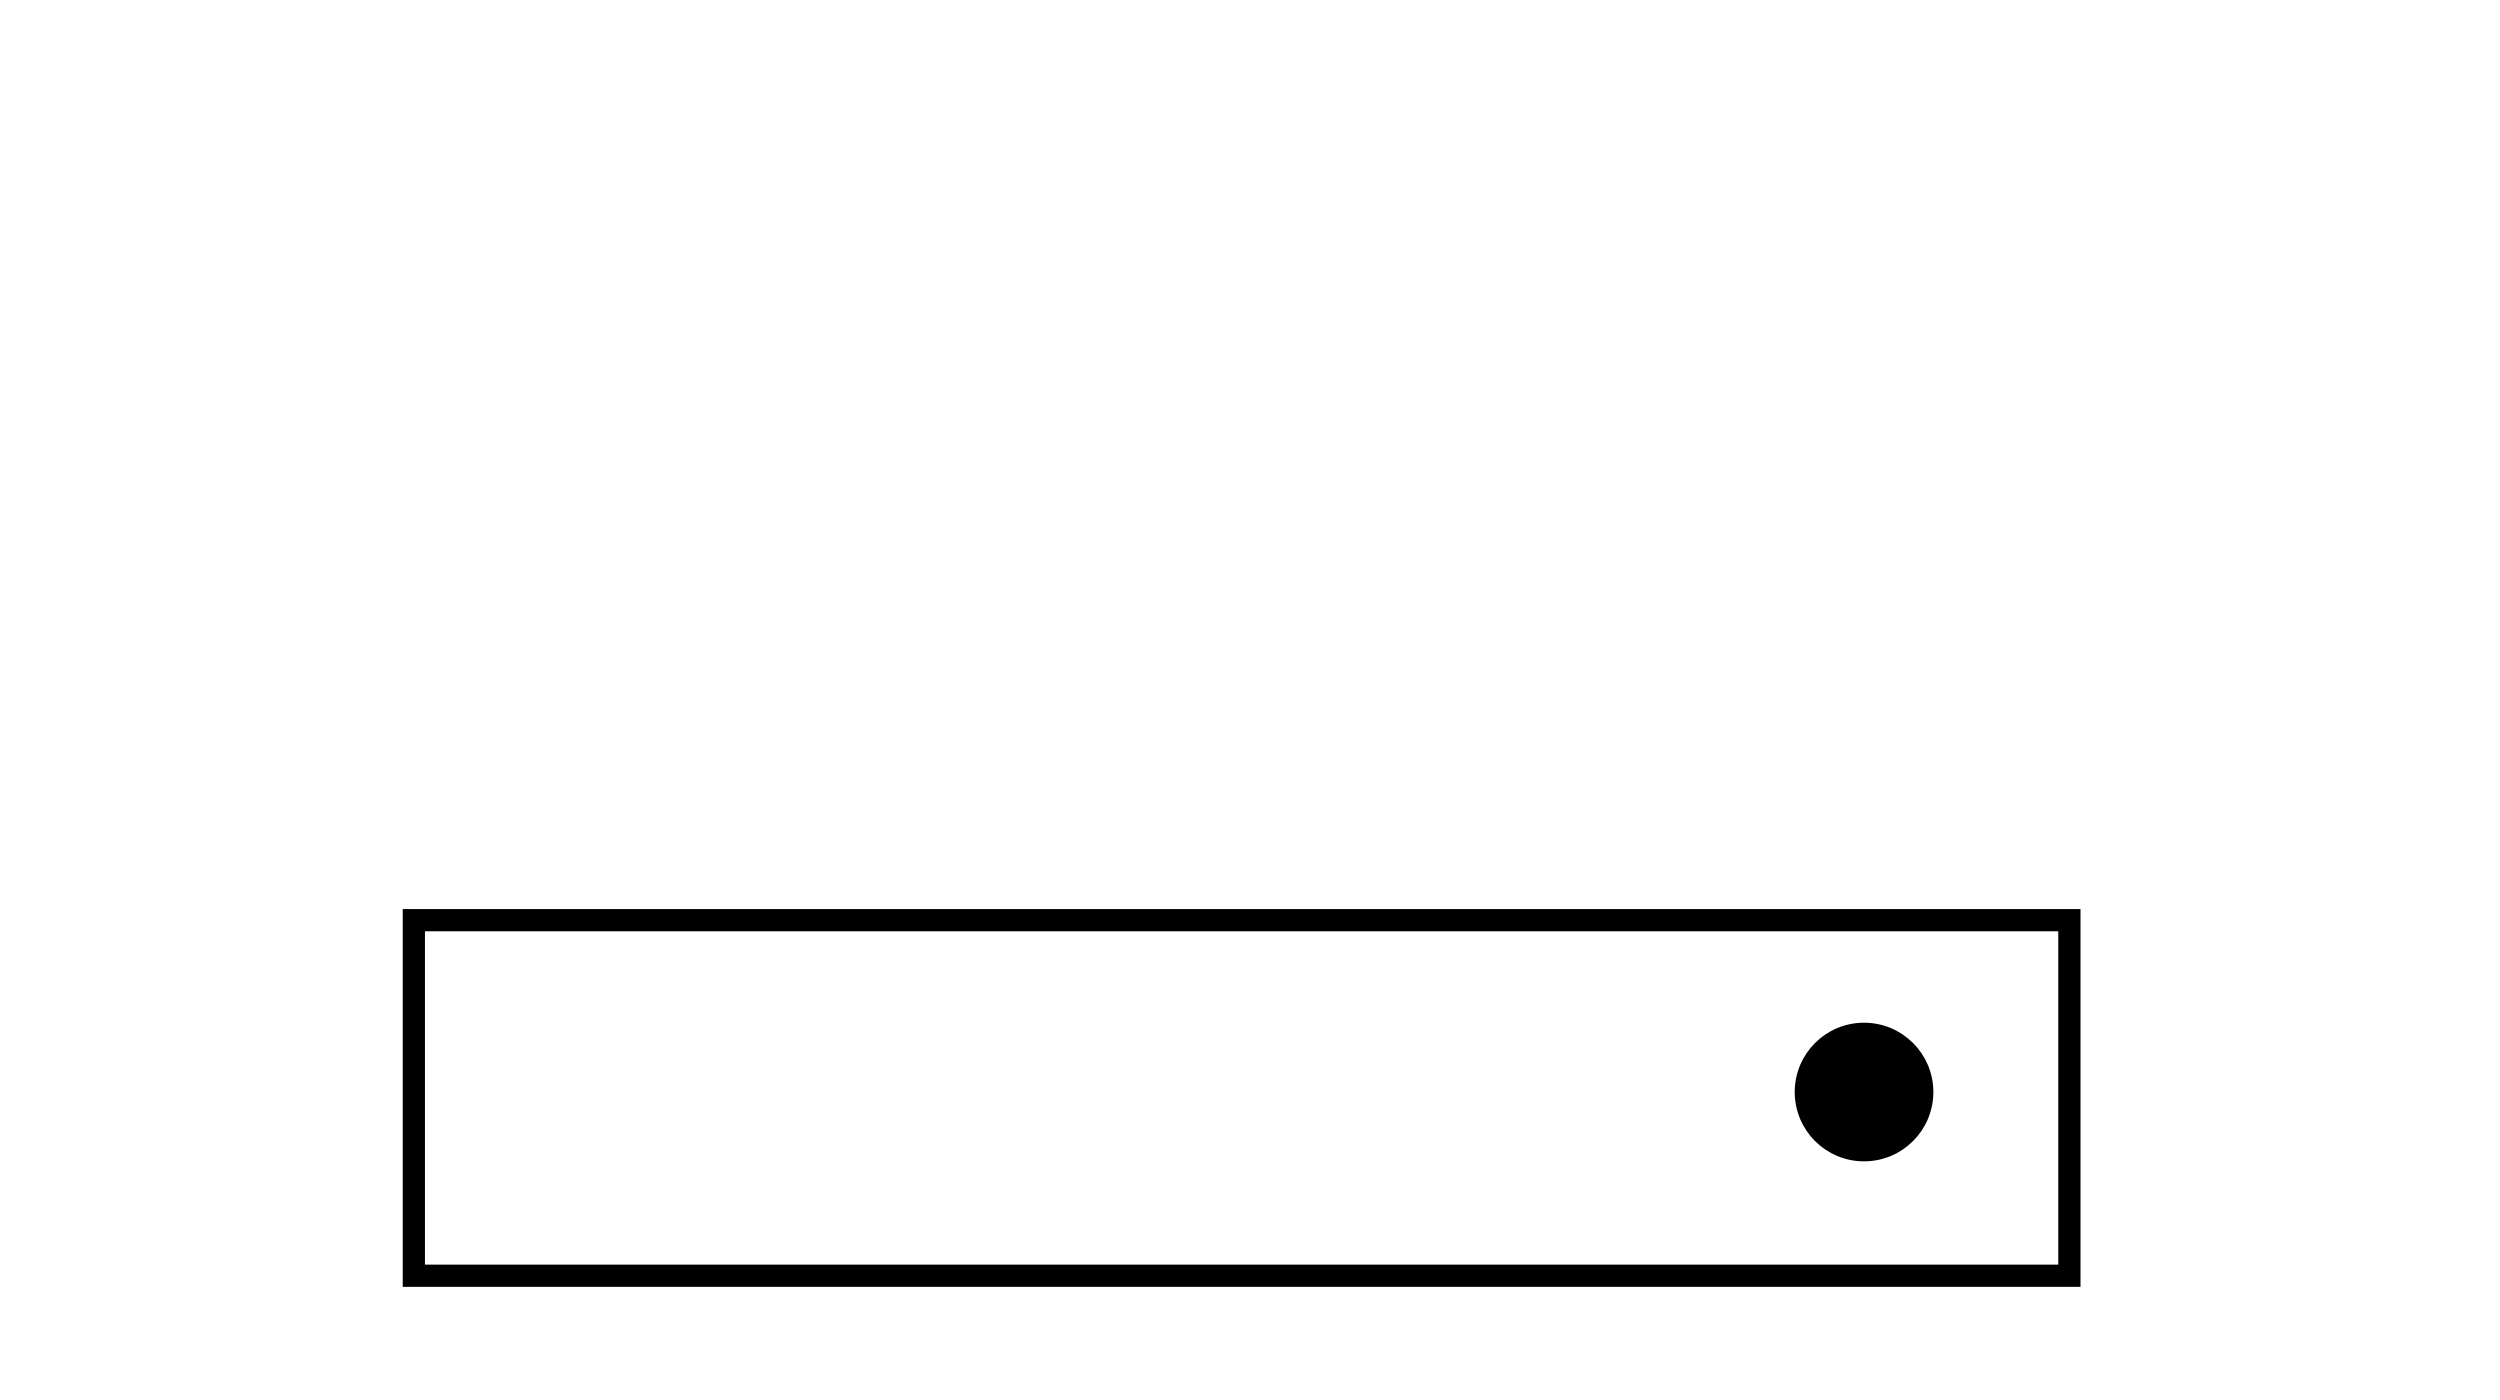 <?xml version="1.0" encoding="UTF-8" standalone="no"?>
<!-- Generator: Adobe Illustrator 17.1.0, SVG Export Plug-In . SVG Version: 6.00 Build 0)  -->

<svg
   xmlns:dc="http://purl.org/dc/elements/1.1/"
   xmlns:cc="http://creativecommons.org/ns#"
   xmlns:rdf="http://www.w3.org/1999/02/22-rdf-syntax-ns#"
   xmlns:svg="http://www.w3.org/2000/svg"
   xmlns="http://www.w3.org/2000/svg"
   xmlns:sodipodi="http://sodipodi.sourceforge.net/DTD/sodipodi-0.dtd"
   xmlns:inkscape="http://www.inkscape.org/namespaces/inkscape"
   version="1.1"
   x="0px"
   y="0px"
   viewBox="0 0 225 126"
   enable-background="new 0 0 225 126"
   xml:space="preserve"
   id="svg2"
   inkscape:version="0.91 r13725"
   sodipodi:docname="hero.svg"><defs
     id="defs29" /><sodipodi:namedview
     pagecolor="#ffffff"
     bordercolor="#666666"
     borderopacity="1"
     objecttolerance="10"
     gridtolerance="10"
     guidetolerance="10"
     inkscape:pageopacity="0"
     inkscape:pageshadow="2"
     inkscape:window-width="1871"
     inkscape:window-height="1062"
     id="namedview27"
     showgrid="true"
     showguides="true"
     inkscape:guide-bbox="true"
     inkscape:zoom="3.7460946"
     inkscape:cx="102.92779"
     inkscape:cy="71.253798"
     inkscape:window-x="49"
     inkscape:window-y="18"
     inkscape:window-maximized="1"
     inkscape:current-layer="art-7"><inkscape:grid
       type="xygrid"
       id="grid4219" /></sodipodi:namedview><g
     id="background"
     display="none"><rect
       display="inline"
       fill="#B0BEC5"
       width="225"
       height="126"
       id="rect5" /></g><g
     id="label" /><g
     id="art"><g
       id="ic_x5F_add_x0D_" /><g
       style="display:none"
       id="background-3"
       display="none"
       transform="translate(3.209,7.051)"><rect
         style="display:inline;fill:#b0bec5"
         y="0"
         x="0"
         display="inline"
         width="225"
         height="126"
         id="rect4158" /></g><g
       id="label-6"
       transform="translate(3.209,7.051)" /><g
       id="art-7"
       transform="translate(3.209,46.423)"><path
         inkscape:connector-curvature="0"
         d="m 184.036,69.393 -151,0 0,-34 151,0 0,34 z m -149,-2 147,0 0,-30 -147,0 0,30 z"
         id="path4162" /><g
         id="ic_x5F_add_x0D_-5" /><circle
         style="fill:#000000;fill-rule:evenodd;stroke:#000000;stroke-width:1.12px;stroke-linecap:butt;stroke-linejoin:miter;stroke-opacity:1"
         id="path3437"
         cx="164.554"
         cy="51.86"
         r="5.679" /></g><g
       id="Guides-3"
       transform="translate(3.209,7.051)" /></g><g
     id="Guides" /></svg>